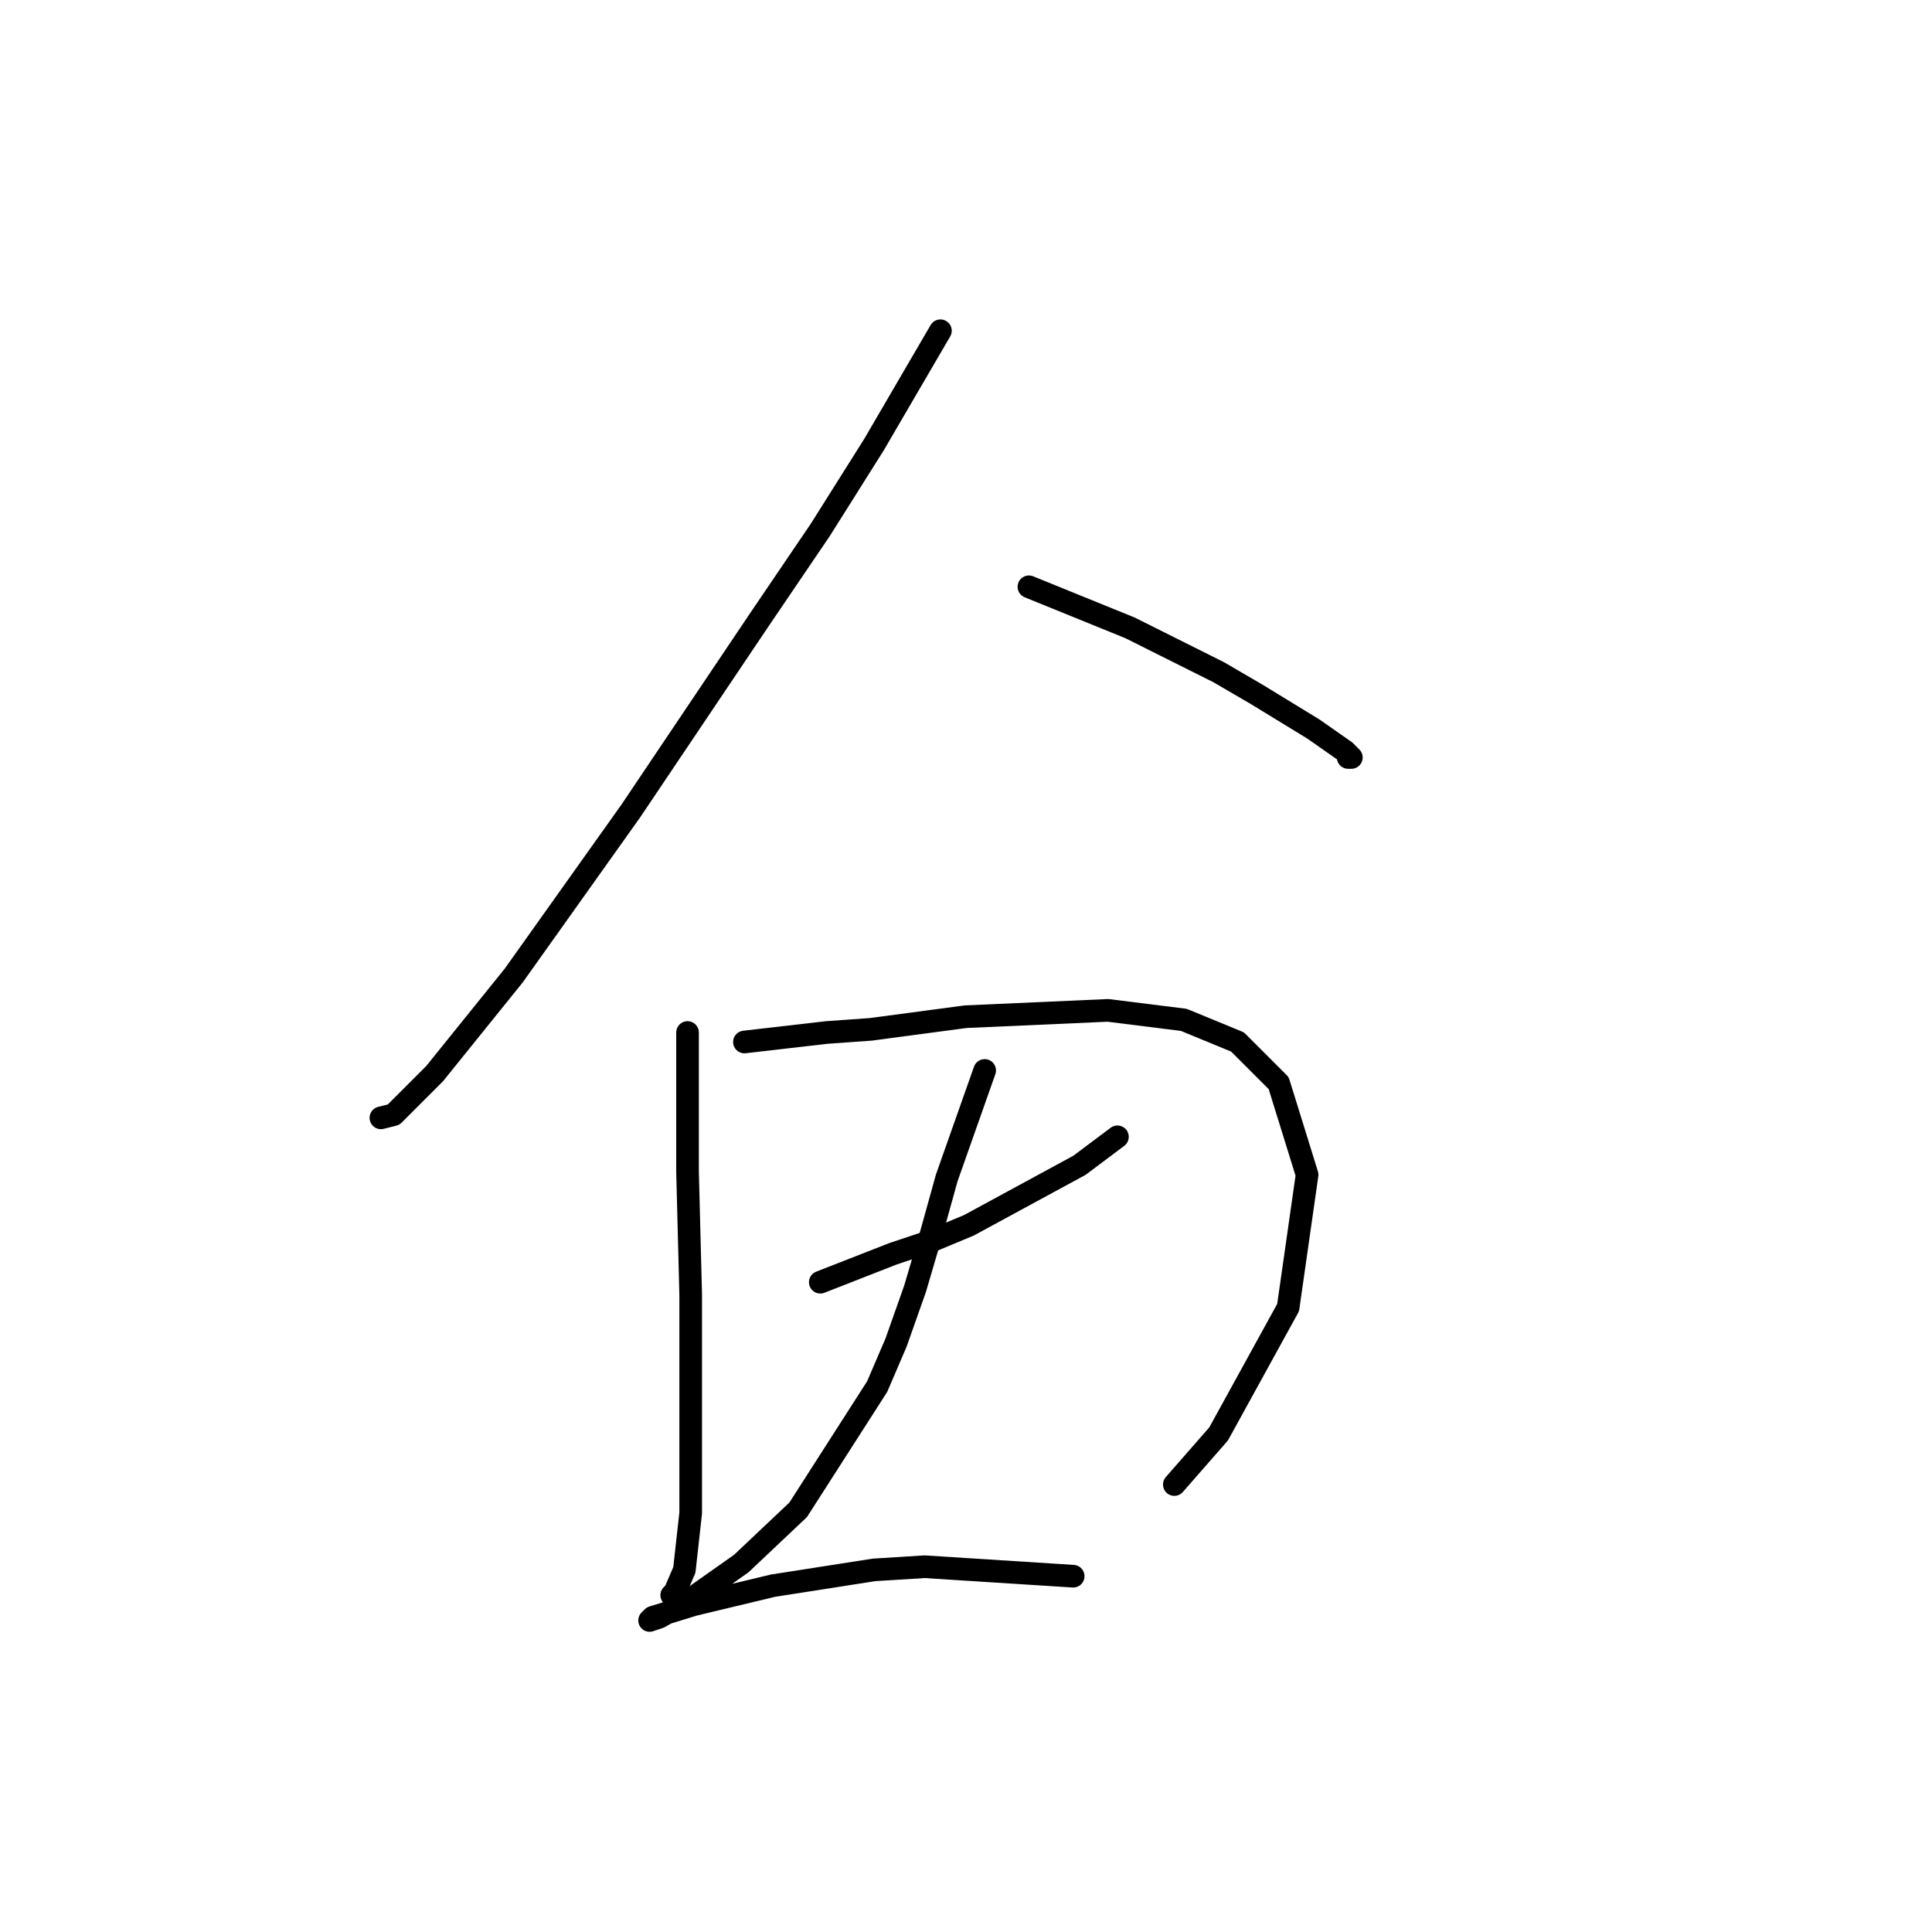 <?xml version="1.0" standalone="no"?>
    <svg width="256" height="256" xmlns="http://www.w3.org/2000/svg" version="1.1">
    <polyline stroke="black" stroke-width="3" stroke-linecap="round" fill="transparent" stroke-linejoin="round" points="124.61 43.826 115.814 58.905 108.693 70.214 100.735 81.942 83.562 107.492 68.064 129.273 57.593 142.257 52.148 147.702 50.472 148.121 50.472 148.121 " />
        <polyline stroke="black" stroke-width="3" stroke-linecap="round" fill="transparent" stroke-linejoin="round" points="136.338 77.753 149.741 83.198 155.605 86.13 161.469 89.062 166.496 91.994 174.035 96.602 178.224 99.534 179.061 100.371 178.642 100.371 178.642 100.371 " />
        <polyline stroke="black" stroke-width="3" stroke-linecap="round" fill="transparent" stroke-linejoin="round" points="91.102 136.812 91.102 147.702 91.102 155.242 91.52 171.577 91.52 180.373 91.52 200.478 90.683 208.018 89.426 210.95 89.007 211.368 89.007 211.368 " />
        <polyline stroke="black" stroke-width="3" stroke-linecap="round" fill="transparent" stroke-linejoin="round" points="98.641 138.069 109.531 136.812 115.395 136.393 127.961 134.718 146.809 133.88 156.862 135.137 163.983 138.069 169.428 143.514 173.197 155.66 170.684 173.252 161.469 190.007 155.605 196.708 155.605 196.708 " />
        <polyline stroke="black" stroke-width="3" stroke-linecap="round" fill="transparent" stroke-linejoin="round" points="108.693 169.902 118.327 166.132 123.353 164.456 128.38 162.362 143.04 154.404 148.066 150.634 148.066 150.634 " />
        <polyline stroke="black" stroke-width="3" stroke-linecap="round" fill="transparent" stroke-linejoin="round" points="130.474 141.838 125.448 156.079 123.353 163.619 121.259 170.739 118.746 177.86 116.233 183.724 105.761 200.059 98.222 207.18 91.102 212.206 87.332 214.3 86.075 214.719 86.494 214.3 91.939 212.625 102.411 210.112 115.814 208.018 122.516 207.599 142.202 208.855 142.202 208.855 " />
        </svg>